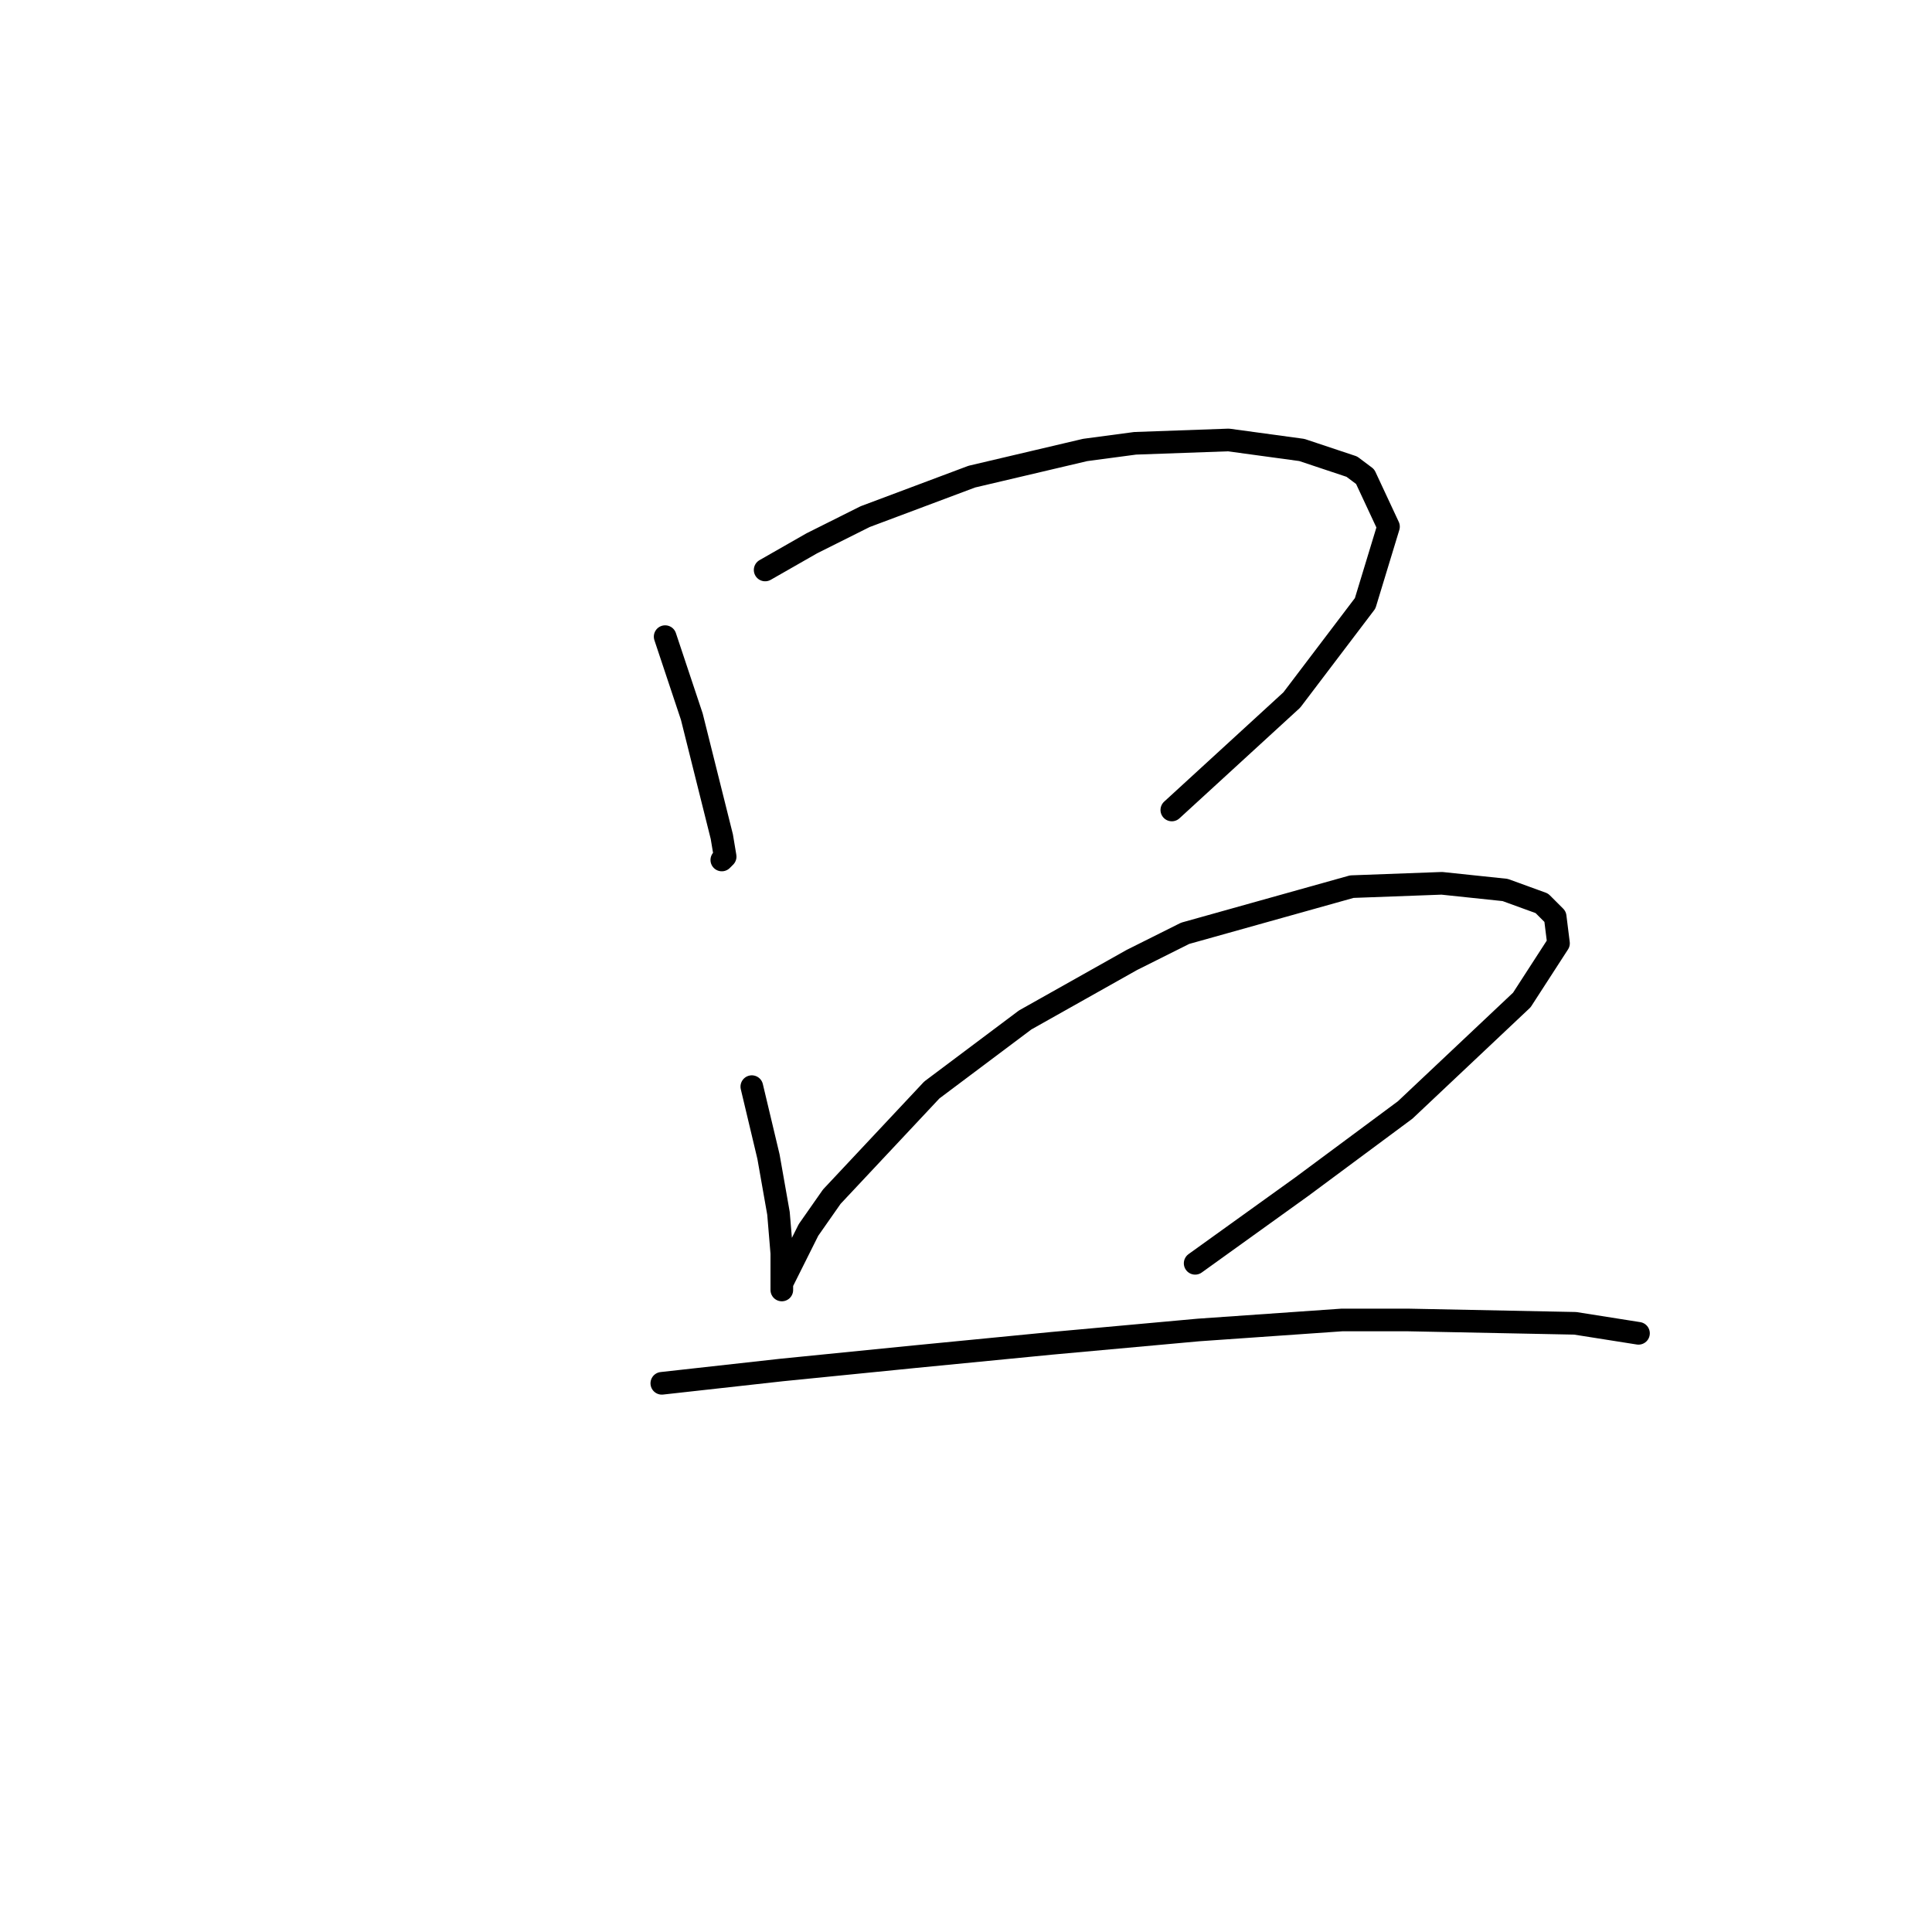 <?xml version="1.0" standalone="no"?>
    <svg width="256" height="256" xmlns="http://www.w3.org/2000/svg" version="1.1">
    <polyline stroke="black" stroke-width="3" stroke-linecap="round" fill="transparent" stroke-linejoin="round" points="88.136 84.358 89.902 89.658 91.669 94.958 92.994 100.259 95.644 110.859 96.086 113.509 95.644 113.951 95.644 113.951 " />
        <polyline stroke="black" stroke-width="3" stroke-linecap="round" fill="transparent" stroke-linejoin="round" points="101.386 75.524 107.57 71.991 114.637 68.457 128.771 63.157 143.788 59.623 150.414 58.74 162.781 58.298 172.498 59.623 179.124 61.832 180.89 63.157 183.982 69.782 180.89 79.941 171.173 92.75 155.272 107.326 155.272 107.326 " />
        <polyline stroke="black" stroke-width="3" stroke-linecap="round" fill="transparent" stroke-linejoin="round" points="99.62 143.986 101.828 153.261 103.153 160.77 103.595 166.07 103.595 169.162 103.595 170.487 103.595 170.929 103.595 170.487 103.595 170.046 107.128 162.979 110.22 158.562 123.471 144.428 135.838 135.152 149.972 127.202 157.039 123.668 179.124 117.485 191.049 117.043 199.441 117.926 204.3 119.693 206.067 121.46 206.508 124.993 201.65 132.502 186.191 147.078 172.498 157.237 158.364 167.395 158.364 167.395 " />
        <polyline stroke="black" stroke-width="3" stroke-linecap="round" fill="transparent" stroke-linejoin="round" points="87.694 183.296 103.595 181.529 121.262 179.763 139.372 177.996 158.806 176.229 177.798 174.904 186.632 174.904 208.717 175.346 217.109 176.671 217.109 176.671 " />
        </svg>